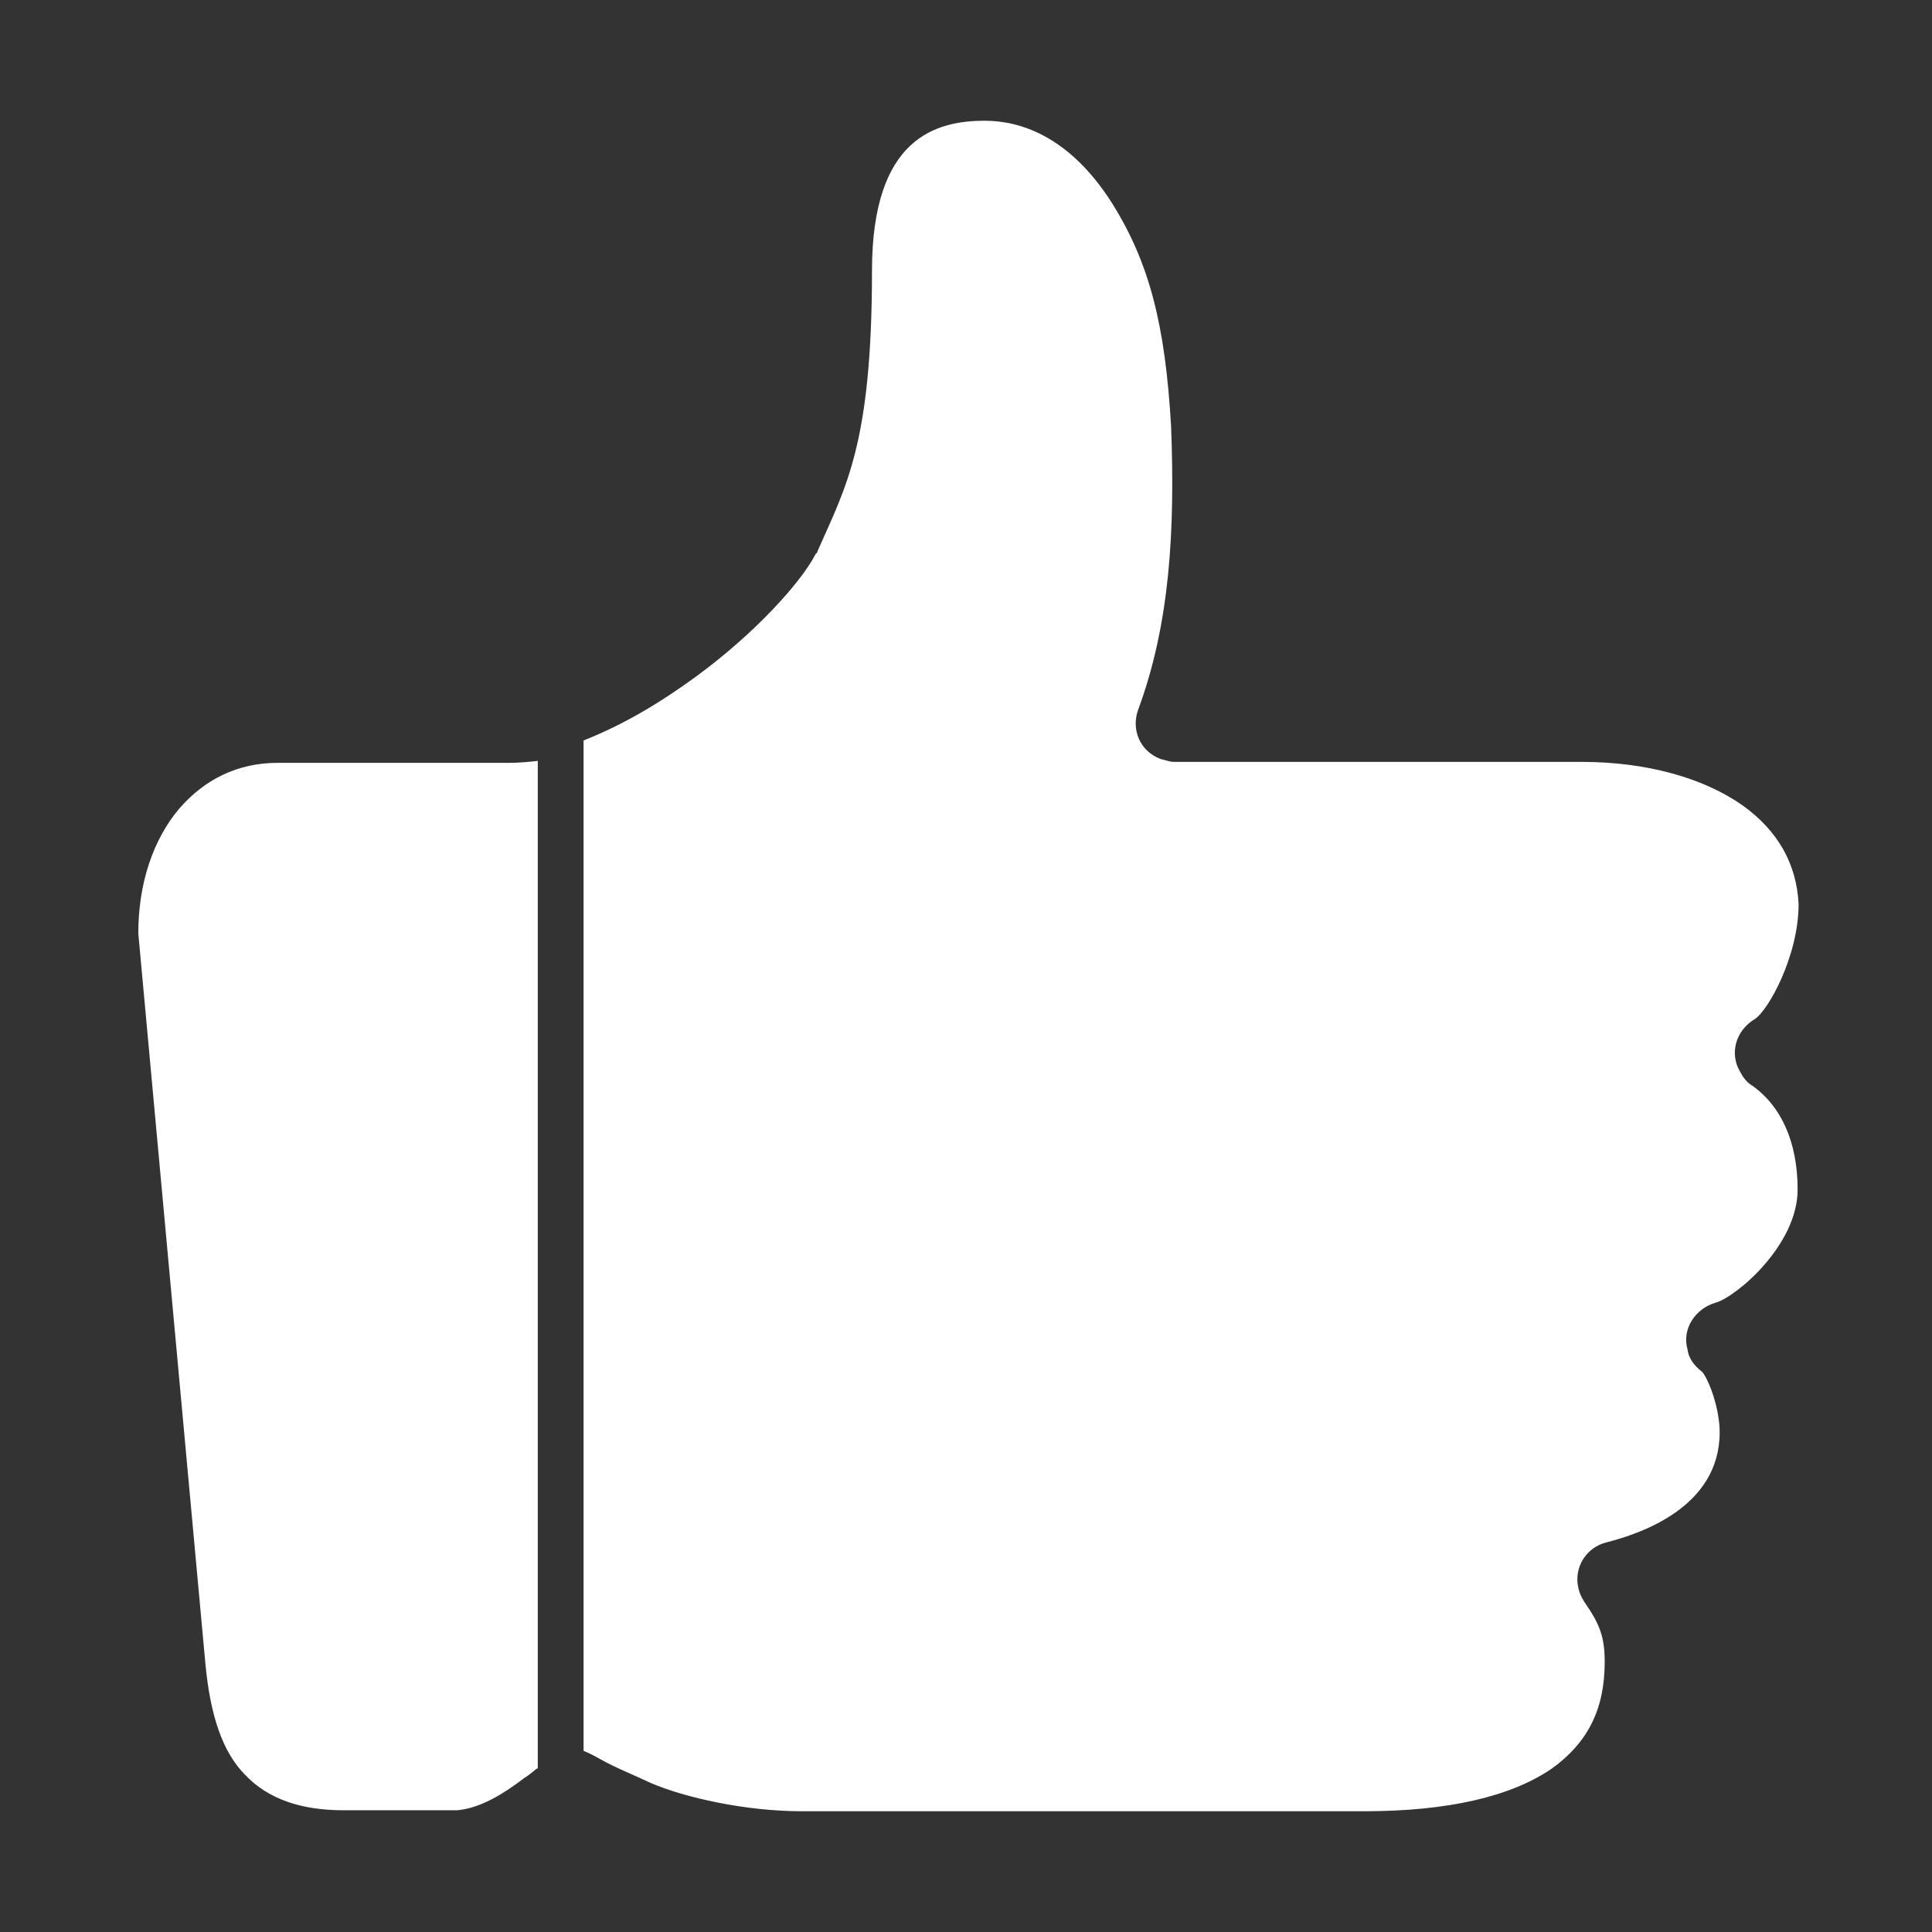 <?xml version="1.0" encoding="iso-8859-1"?>
<!-- Generator: Adobe Illustrator 18.0.0, SVG Export Plug-In . SVG Version: 6.00 Build 0)  -->
<!DOCTYPE svg PUBLIC "-//W3C//DTD SVG 1.1//EN" "http://www.w3.org/Graphics/SVG/1.1/DTD/svg11.dtd">
<svg version="1.1" id="&#x56FE;&#x5C42;_1" xmlns="http://www.w3.org/2000/svg" xmlns:xlink="http://www.w3.org/1999/xlink" x="0px"
	 y="0px" viewBox="0 0 1024 1024" style="enable-background:new 0 0 1024 1024;" xml:space="preserve">
<rect x="0" y="0" width="1024" height="1024" fill="#333333" stroke="none"/>
<g>
	<path style="fill-rule:evenodd;clip-rule:evenodd;fill:#ffffff;" d="M285.035,403.29c-4.647,0.516-9.812,1.033-14.976,1.033
		h-122.91c-21.174,0-38.732,8.779-52.159,24.272c-13.944,16.526-21.69,39.765-21.69,66.103l35.634,387.838
		c2.583,26.338,8.78,45.963,21.173,58.357c11.878,12.394,28.921,18.591,52.16,18.591h59.905
		c12.395-1.033,24.789-8.779,35.634-17.042c2.582-1.549,4.132-3.099,6.197-4.648c0,0,0.517-0.516,1.033-0.516V403.29L285.035,403.29
		z M928.506,575.26c-2.582-1.548-4.649-4.13-6.197-7.229c-5.681-9.296-2.582-21.69,7.747-27.887
		c7.229-4.649,23.239-33.568,23.239-60.939c-1.034-21.174-10.845-38.732-29.437-52.16c-21.173-14.976-51.643-23.239-85.727-23.239
		H622.263c-2.582,0-4.647-1.033-7.229-1.55c-10.846-4.13-15.493-15.493-11.878-25.821c17.042-45.962,19.625-95.539,17.558-150.28
		c-3.098-53.709-11.361-86.76-31.501-118.779c-22.724-35.634-49.061-43.381-67.136-43.381c-25.821,0-59.906,8.78-59.906,79.531
		c0,91.925-13.943,114.647-28.921,148.732c0,1.033-1.033,1.033-1.033,1.548c-7.746,14.977-32.018,41.831-63.004,64.554
		c-15.493,11.362-36.15,24.789-59.906,34.085v535.537c2.582,1.033,5.681,2.582,9.296,4.648c7.231,4.131,16.525,7.746,26.338,12.394
		C363.016,952.771,395.035,960,424.988,960h297.979c44.413,0,77.981-7.746,99.671-22.723c18.591-13.427,27.887-30.986,27.887-56.29
		c0-13.428-2.582-20.141-10.844-32.02c-1.55-2.582-2.582-4.647-3.099-7.23c-2.582-10.846,4.132-21.69,14.976-24.272
		c18.075-4.649,59.906-18.592,59.906-58.357c0-12.394-5.681-27.887-9.296-32.018c-4.132-3.099-7.23-7.231-7.747-11.878
		c-3.098-10.846,4.132-21.69,14.977-24.789c10.844-3.098,43.38-30.469,43.38-59.905C952.778,605.214,943.999,586.106,928.506,575.26
		L928.506,575.26z"/>
</g>
</svg>
